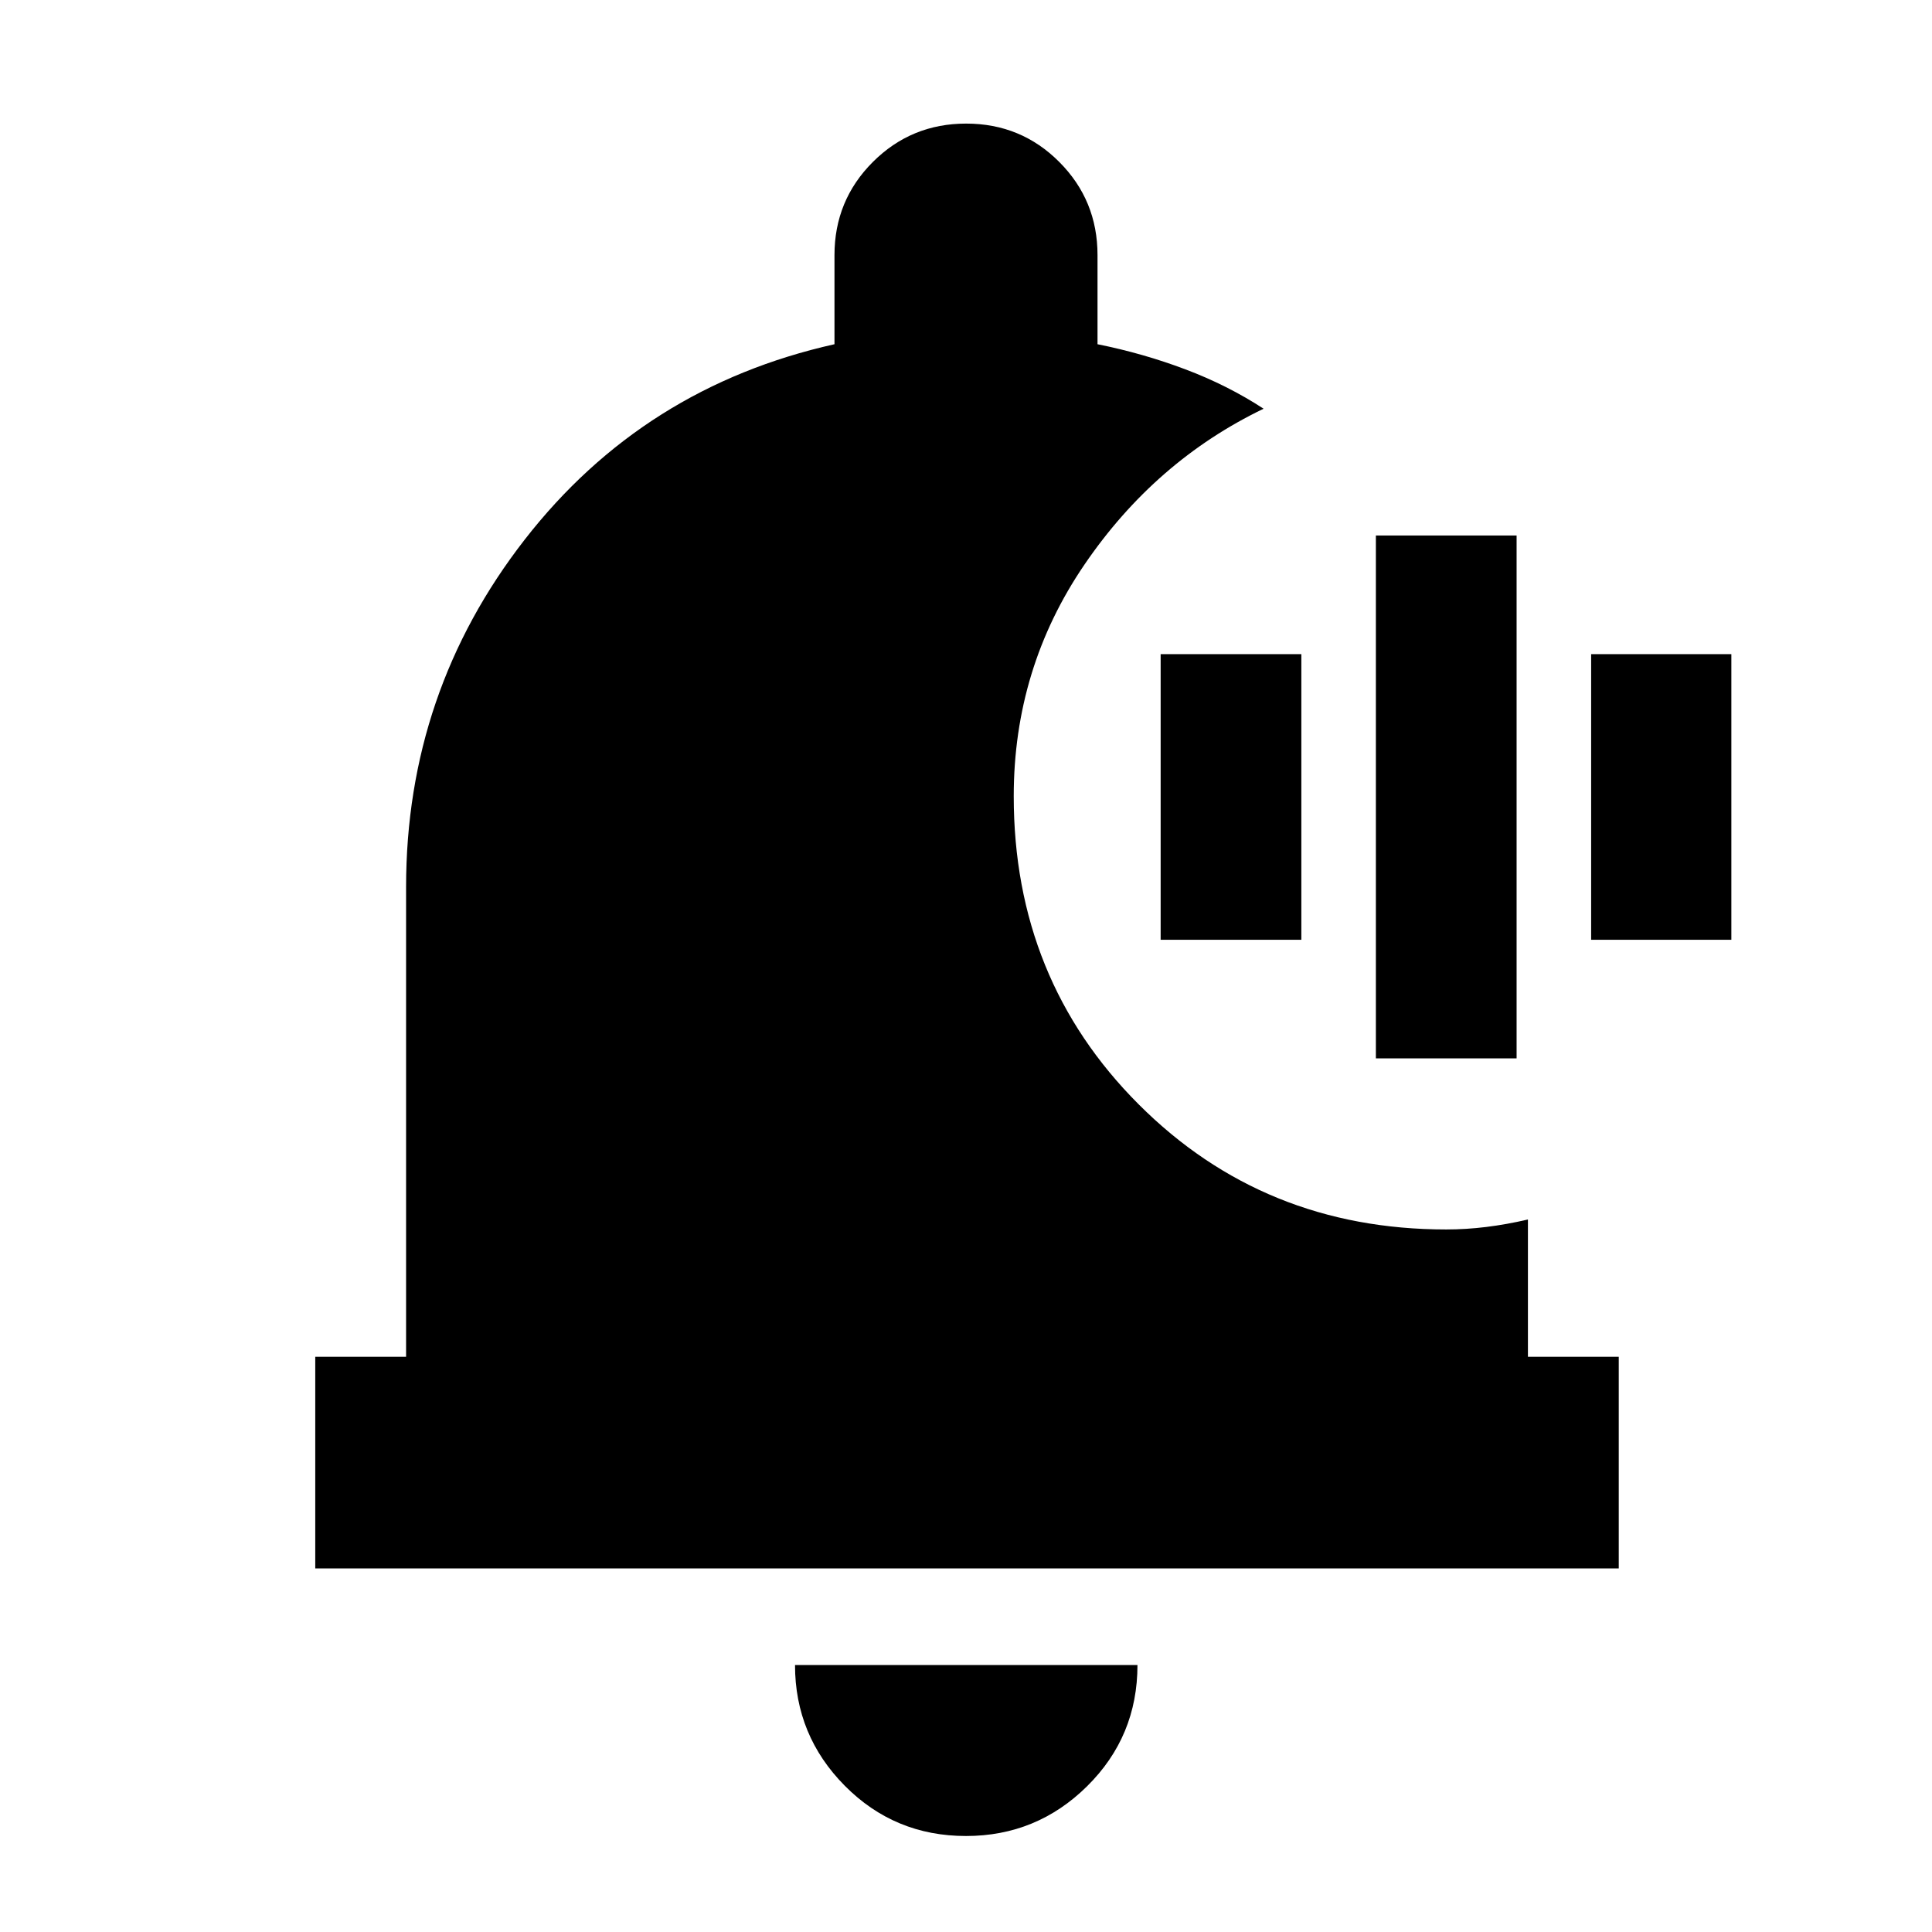 <svg xmlns="http://www.w3.org/2000/svg" height="20" viewBox="0 -960 960 960" width="20"><path d="M479.99-47.7q-35.46 0-60.2-24.95-24.75-24.96-24.75-60H565.2q0 35.48-25.03 60.22-25.03 24.73-60.18 24.73Zm324.36-132.95h-647.7v-105.18h45.13v-233.39q0-96.91 58.98-172.7 58.98-75.8 153.89-97.04v-44.28q0-27.23 19.08-46.29 19.09-19.06 46.35-19.06t46.26 19.06q19.01 19.06 19.01 46.29v44.28q22.64 4.55 43.63 12.47 21 7.91 38.89 19.58-53.9 25.95-89.02 77.47-35.13 51.52-35.13 115.09 0 91.01 62.12 153.13 62.13 62.13 152.79 62.13 9.82 0 19.9-1.24 10.08-1.24 20.69-3.71v68.21h45.13v105.18ZM683.67-434.09v-259.82h69.92v259.82h-69.92Zm-106.95-58.95v-141.92h69.91v141.92h-69.91Zm213.91 0v-141.92h69.67v141.92h-69.67Z"/></svg>